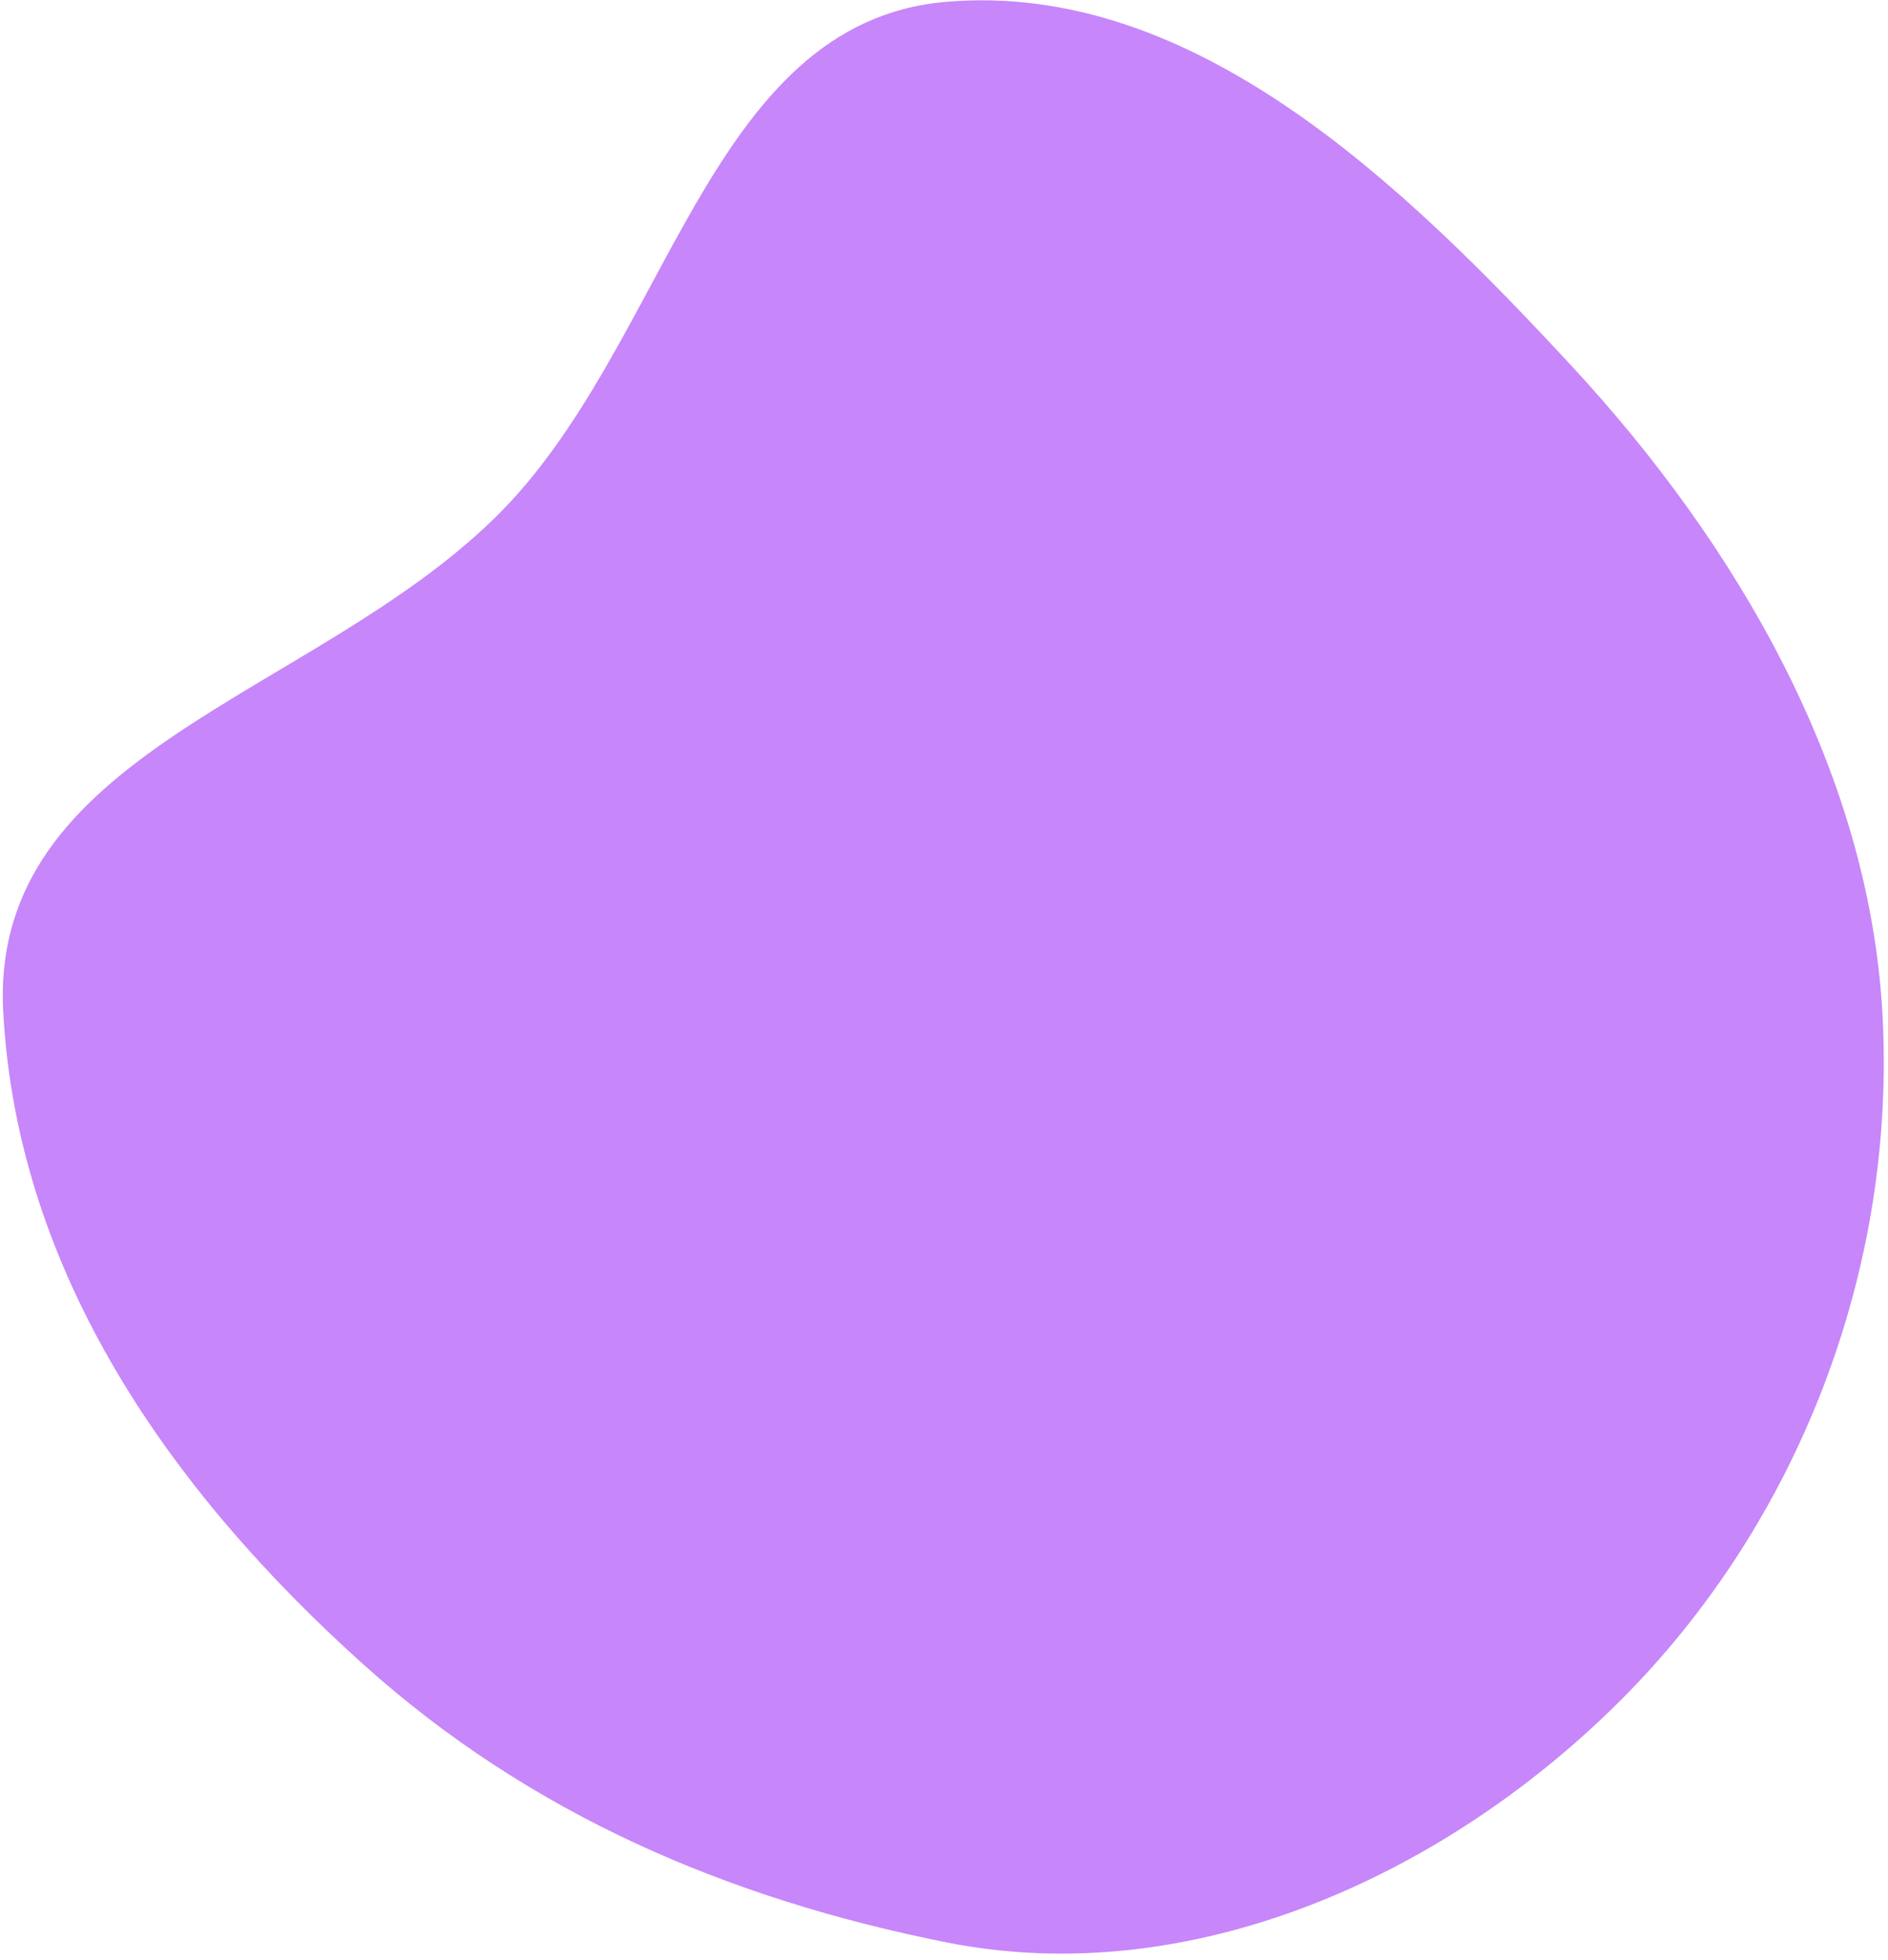 <svg width="291" height="302" viewBox="0 0 291 302" fill="none" xmlns="http://www.w3.org/2000/svg">
<path fill-rule="evenodd" clip-rule="evenodd" d="M145.917 0.273C183.831 -2.914 216.009 28.078 242.21 56.37C267.472 83.649 287.989 118.439 290.13 156C292.382 195.491 277.228 234.764 249.534 262.293C222.226 289.437 183.245 306.782 145.917 299.349C112.303 292.657 81.755 279.646 56 256.5C26.381 229.881 2.696 196.332 0.5 156C-1.68 115.963 47.894 107.515 76.21 79.87C103.167 53.552 108.827 3.391 145.917 0.273Z" fill="#C786FA"/>
</svg>
